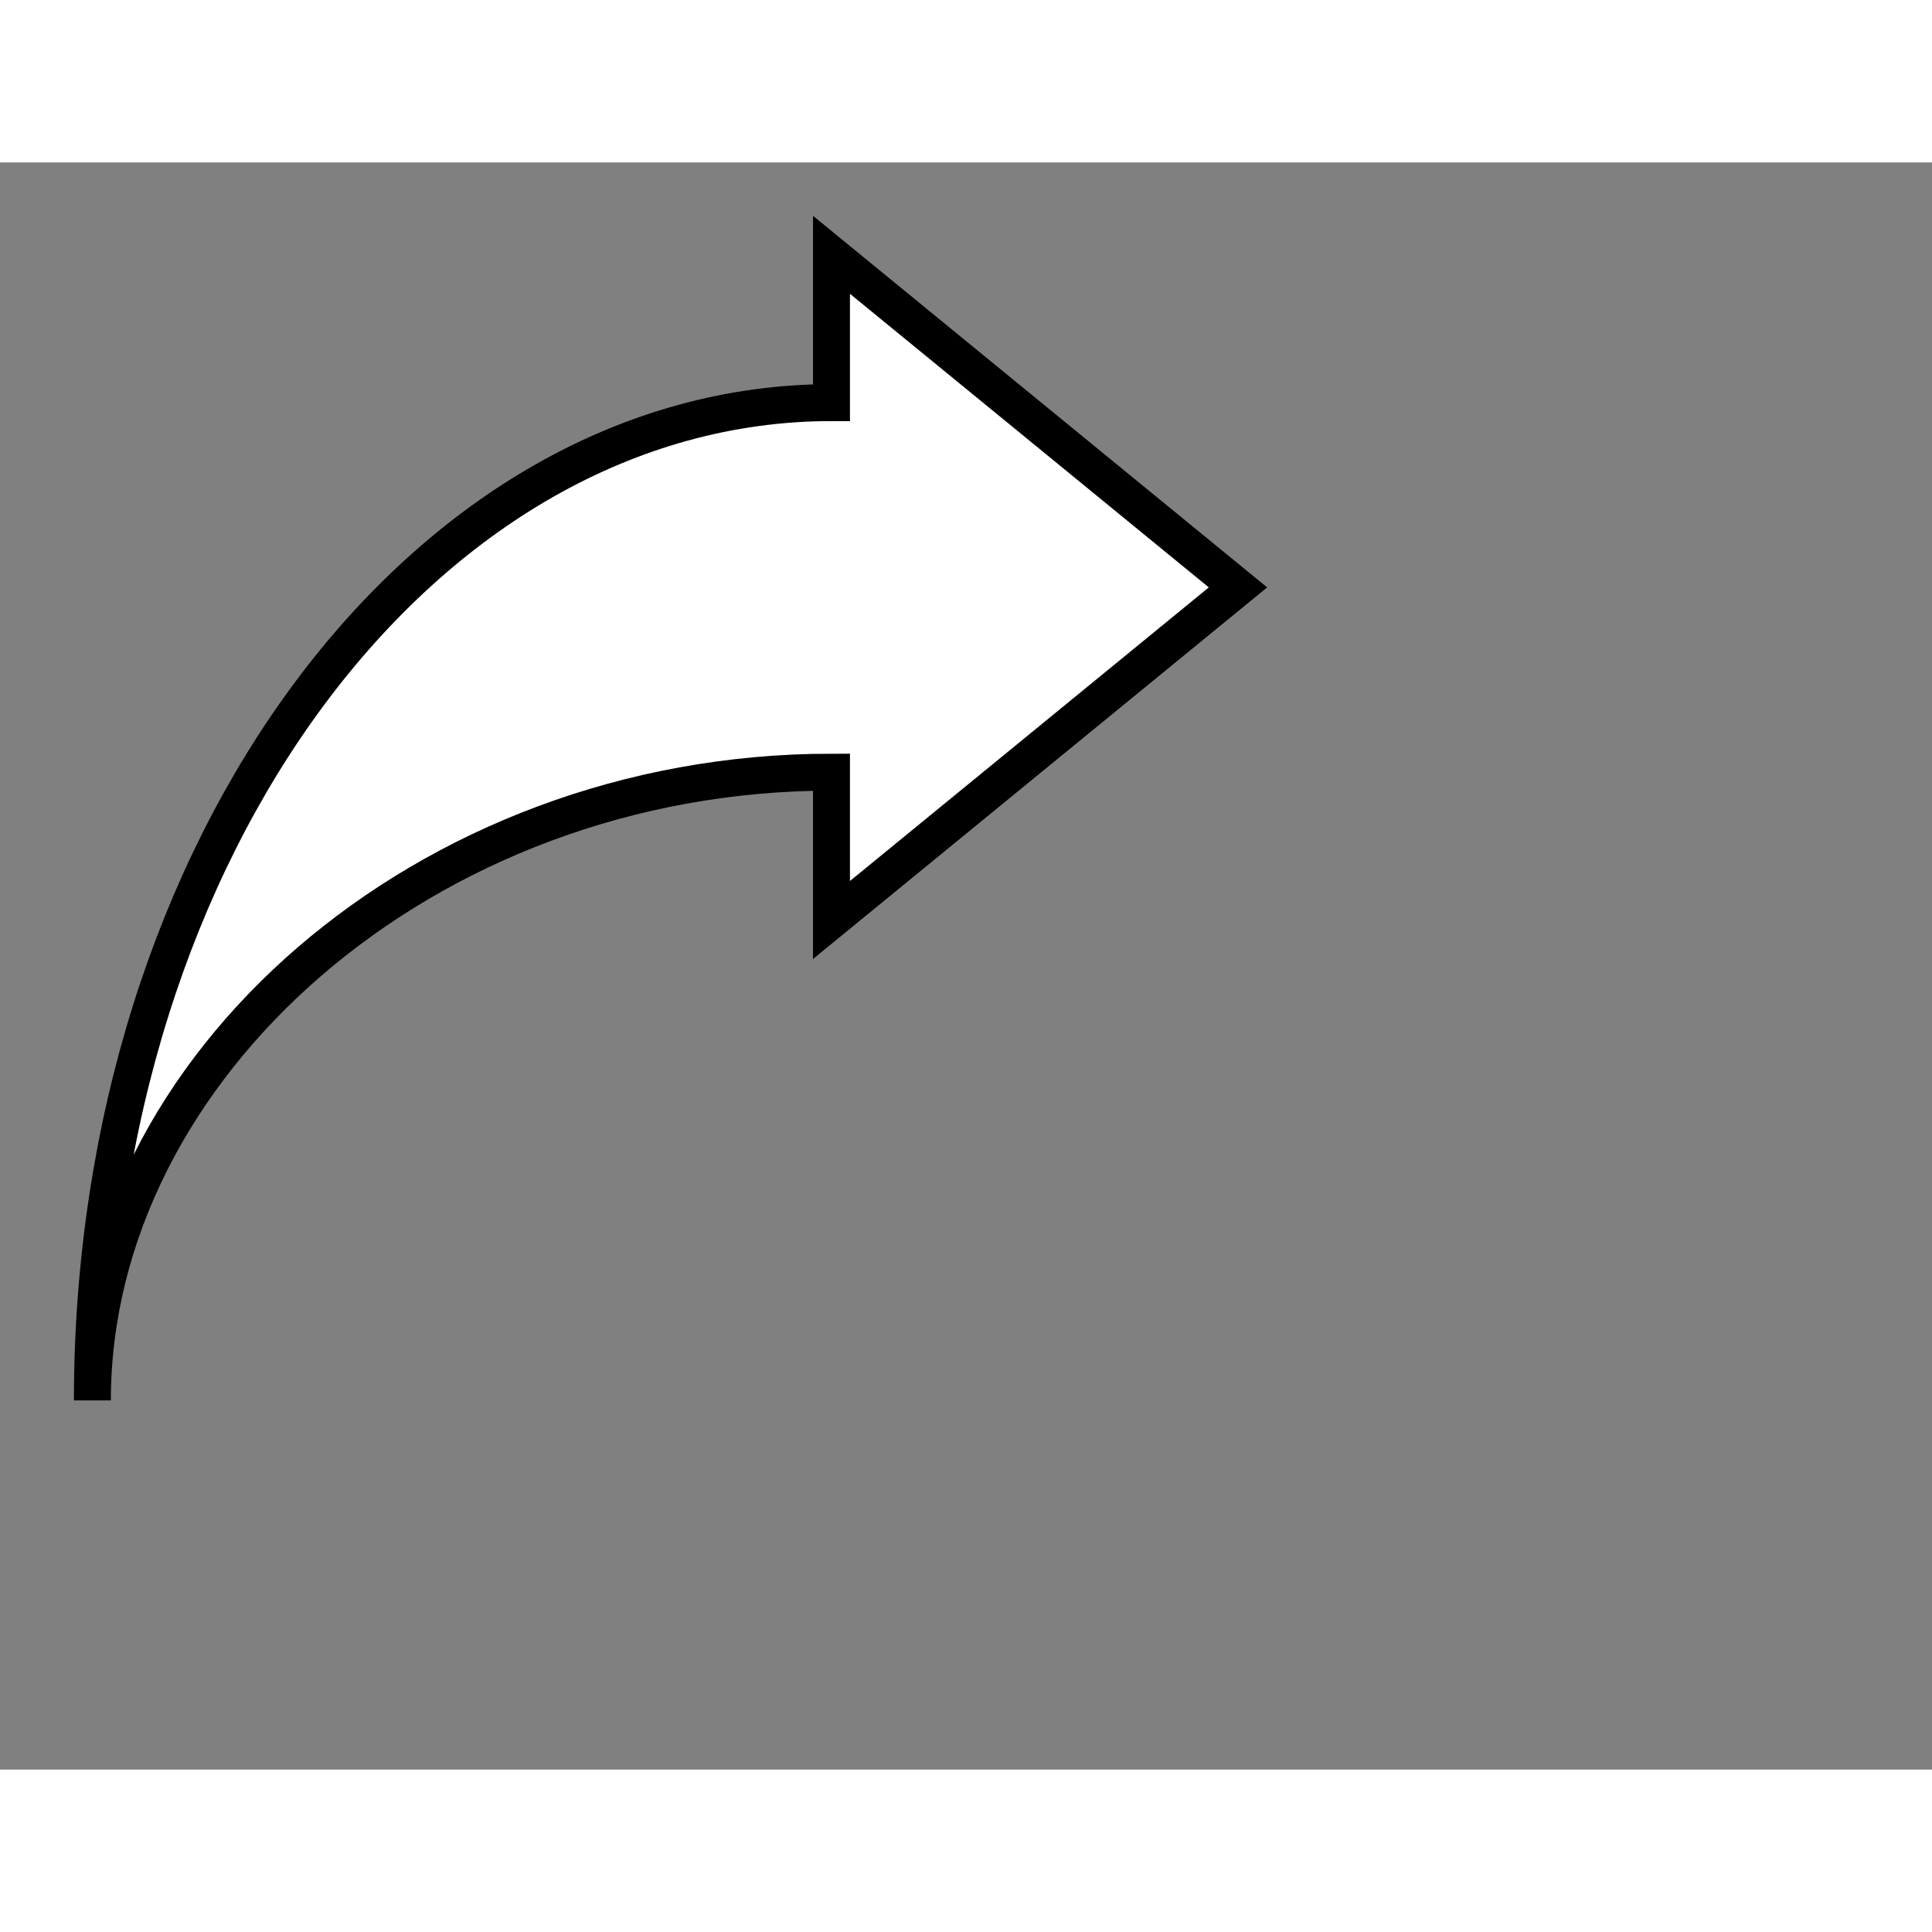 <svg style="width: 36px; height: 36px; display: block; position: relative; overflow: hidden; cursor: move; left: 2px; top: 2px;" xmlns="http://www.w3.org/2000/svg" viewBox="0 0 52.28 43.49"><rect x="0" y="0" width="52.28" height="43.49" fill="#808080" stroke="none"/><g><g></g><g><g transform="translate(0.5,0.5)" style="visibility: visible;"><path d="M 22 2 L 33 11 L 22 20 L 22 16 C 11 16 2 24 2 33 C 2 18 11 6 22 6 Z" fill="#ffffff" stroke="#000000" stroke-miterlimit="10" pointer-events="all"></path></g></g><g></g><g></g></g></svg>